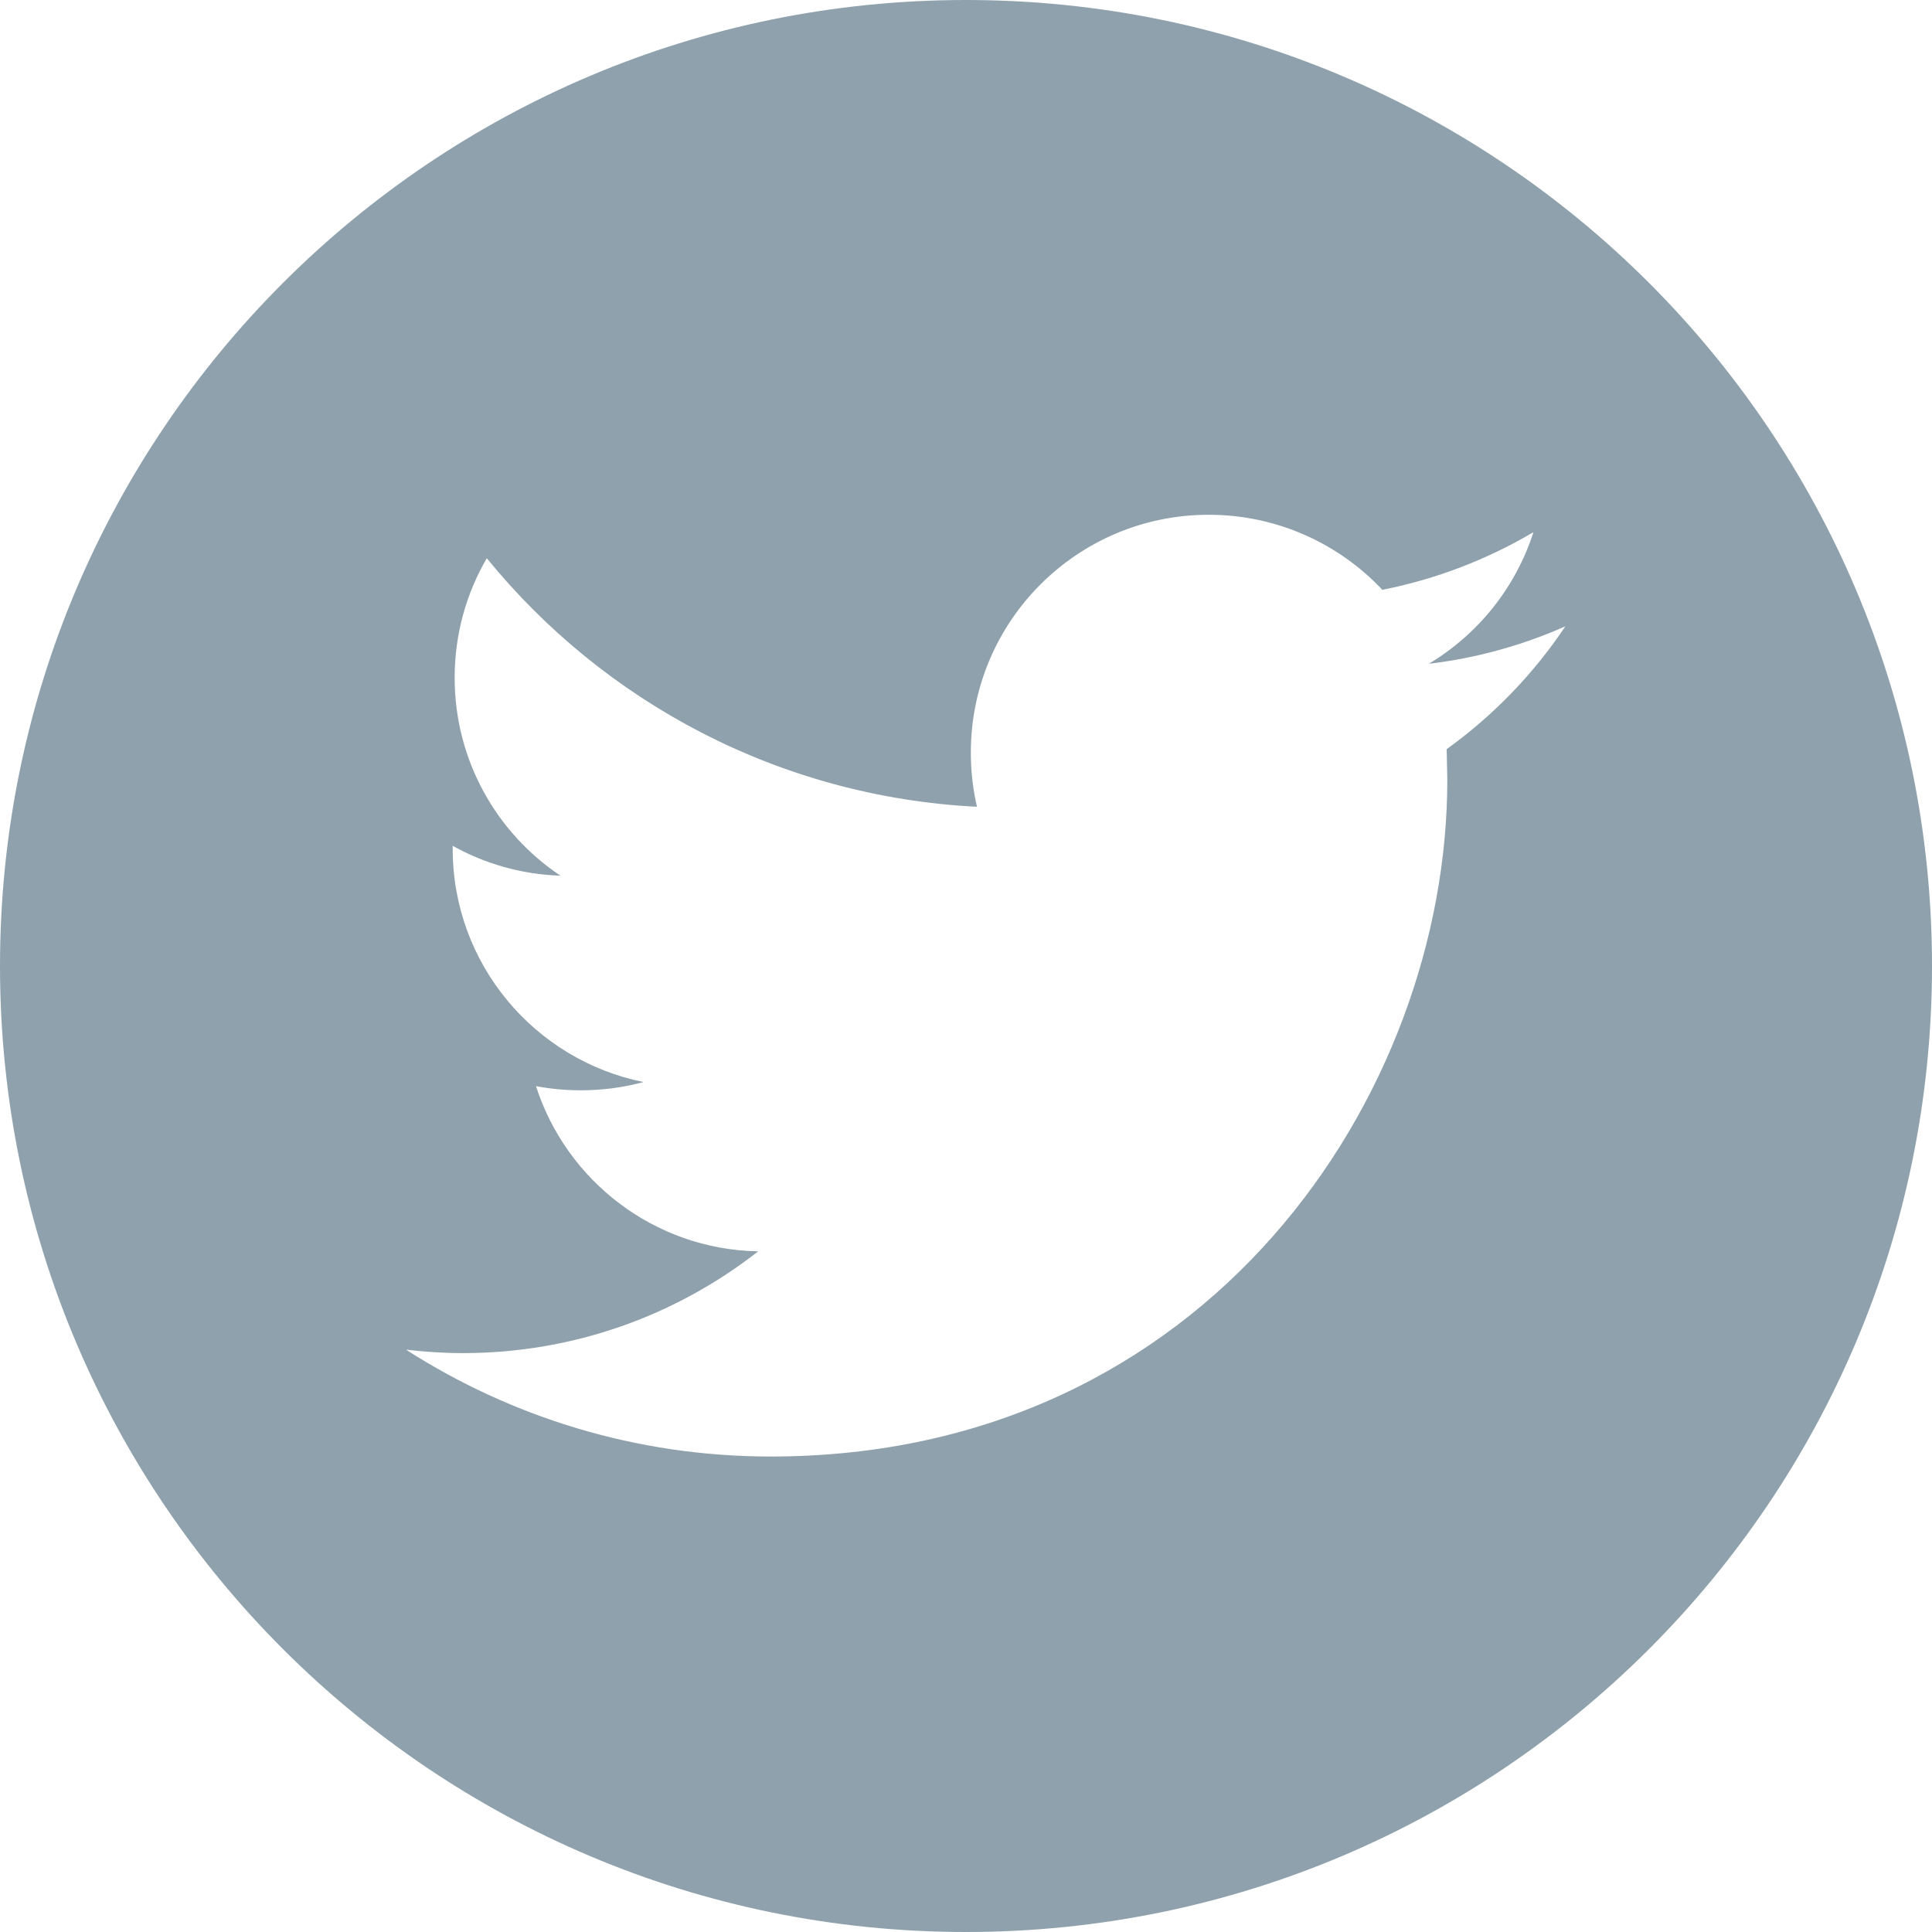 <svg xmlns="http://www.w3.org/2000/svg" xmlns:xlink="http://www.w3.org/1999/xlink" preserveAspectRatio="xMidYMid" width="32.75" height="32.75" viewBox="0 0 32.75 32.75">
  <defs>
    <style>
      .cls-1 {
        fill: #8ea1ac;
        fill-rule: evenodd;
      }
    </style>
  </defs>
  <path d="M16.375,-0.000 C7.332,-0.000 -0.000,7.332 -0.000,16.375 C-0.000,25.418 7.332,32.750 16.375,32.750 C25.418,32.750 32.750,25.418 32.750,16.375 C32.750,7.330 25.418,-0.000 16.375,-0.000 ZM24.523,12.699 L24.534,13.221 C24.534,18.550 20.479,24.690 13.063,24.690 C10.787,24.690 8.668,24.023 6.883,22.879 C7.199,22.915 7.520,22.937 7.846,22.937 C9.735,22.937 11.473,22.292 12.852,21.212 C11.088,21.180 9.600,20.013 9.086,18.412 C9.334,18.458 9.584,18.482 9.846,18.482 C10.214,18.482 10.570,18.434 10.908,18.342 C9.064,17.970 7.674,16.342 7.674,14.389 L7.674,14.338 C8.218,14.641 8.838,14.822 9.500,14.844 C8.418,14.121 7.707,12.887 7.707,11.489 C7.707,10.750 7.905,10.058 8.252,9.463 C10.238,11.902 13.211,13.507 16.561,13.676 C16.492,13.381 16.457,13.071 16.457,12.756 C16.457,10.531 18.262,8.726 20.489,8.726 C21.648,8.726 22.695,9.215 23.433,9.998 C24.351,9.817 25.214,9.481 25.994,9.021 C25.692,9.963 25.054,10.752 24.221,11.252 C25.034,11.156 25.814,10.936 26.535,10.617 C25.996,11.424 25.310,12.134 24.523,12.699 Z" class="cls-1"/>
</svg>
